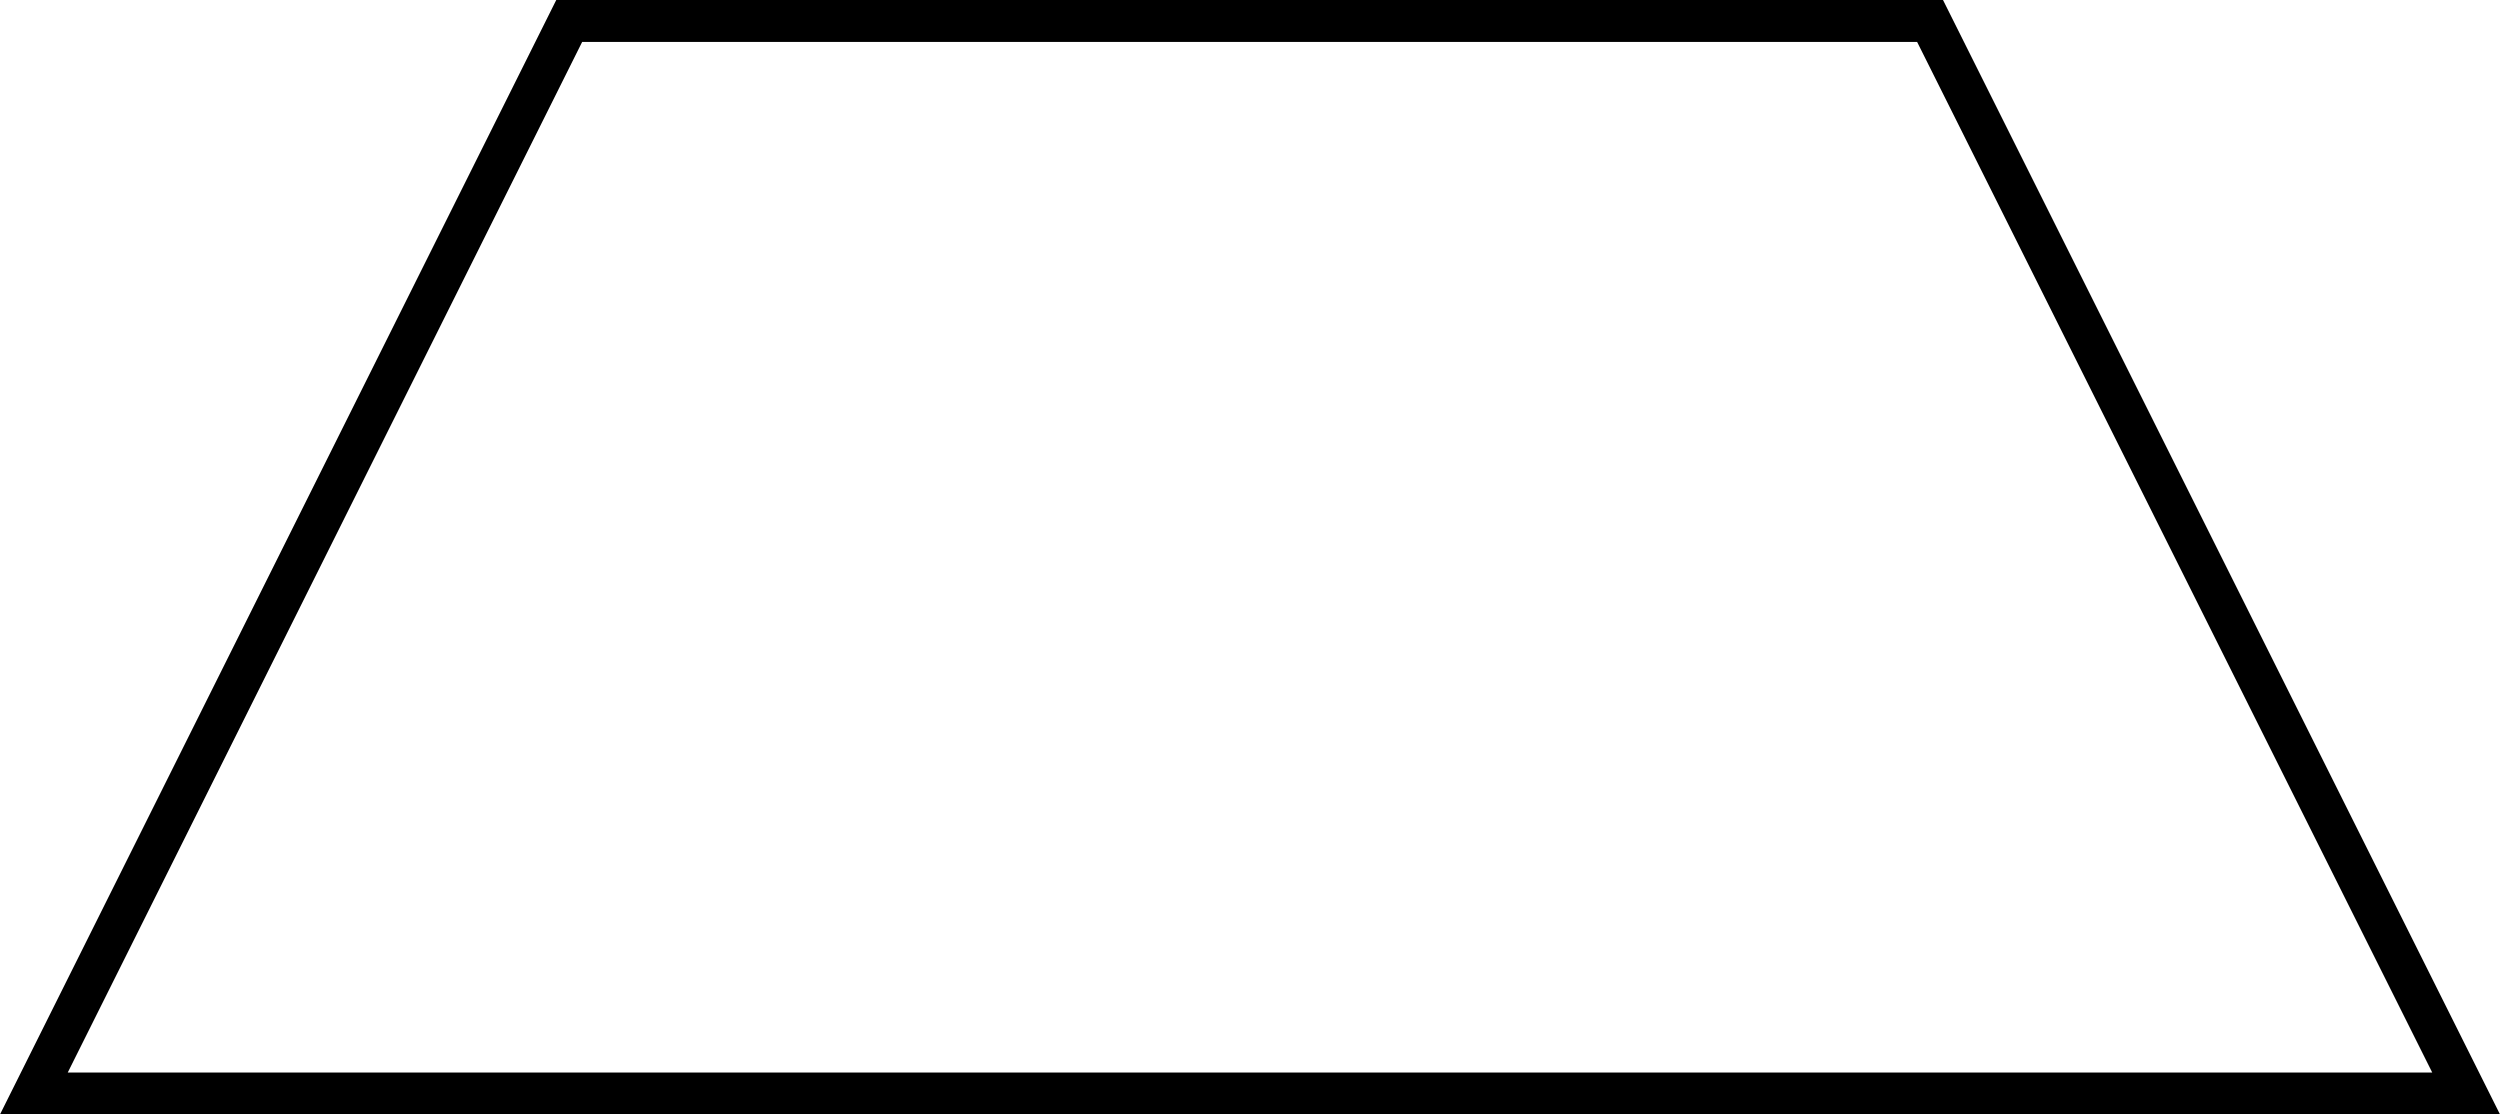 <svg xmlns="http://www.w3.org/2000/svg" xmlns:xlink="http://www.w3.org/1999/xlink" xmlns:a="http://ns.adobe.com/AdobeSVGViewerExtensions/3.0/" width="119.318" height="53.188" viewBox="0 0 119.318 53.188" overflow="visible" enable-background="new 0 0 119.318 53.188" xml:space="preserve" preserveAspectRatio="xMidYMid meet" zoomAndPan="magnify" version="1.0" contentScriptType="text/ecmascript" contentStyleType="text/css">

	<g id="Layer_1">

		<path fill="none" stroke="#000000" stroke-width="2" d="M1.617,52.188L27.167,1h64.949l25.585,51.188H1.617z"/>

	</g>

</svg>
